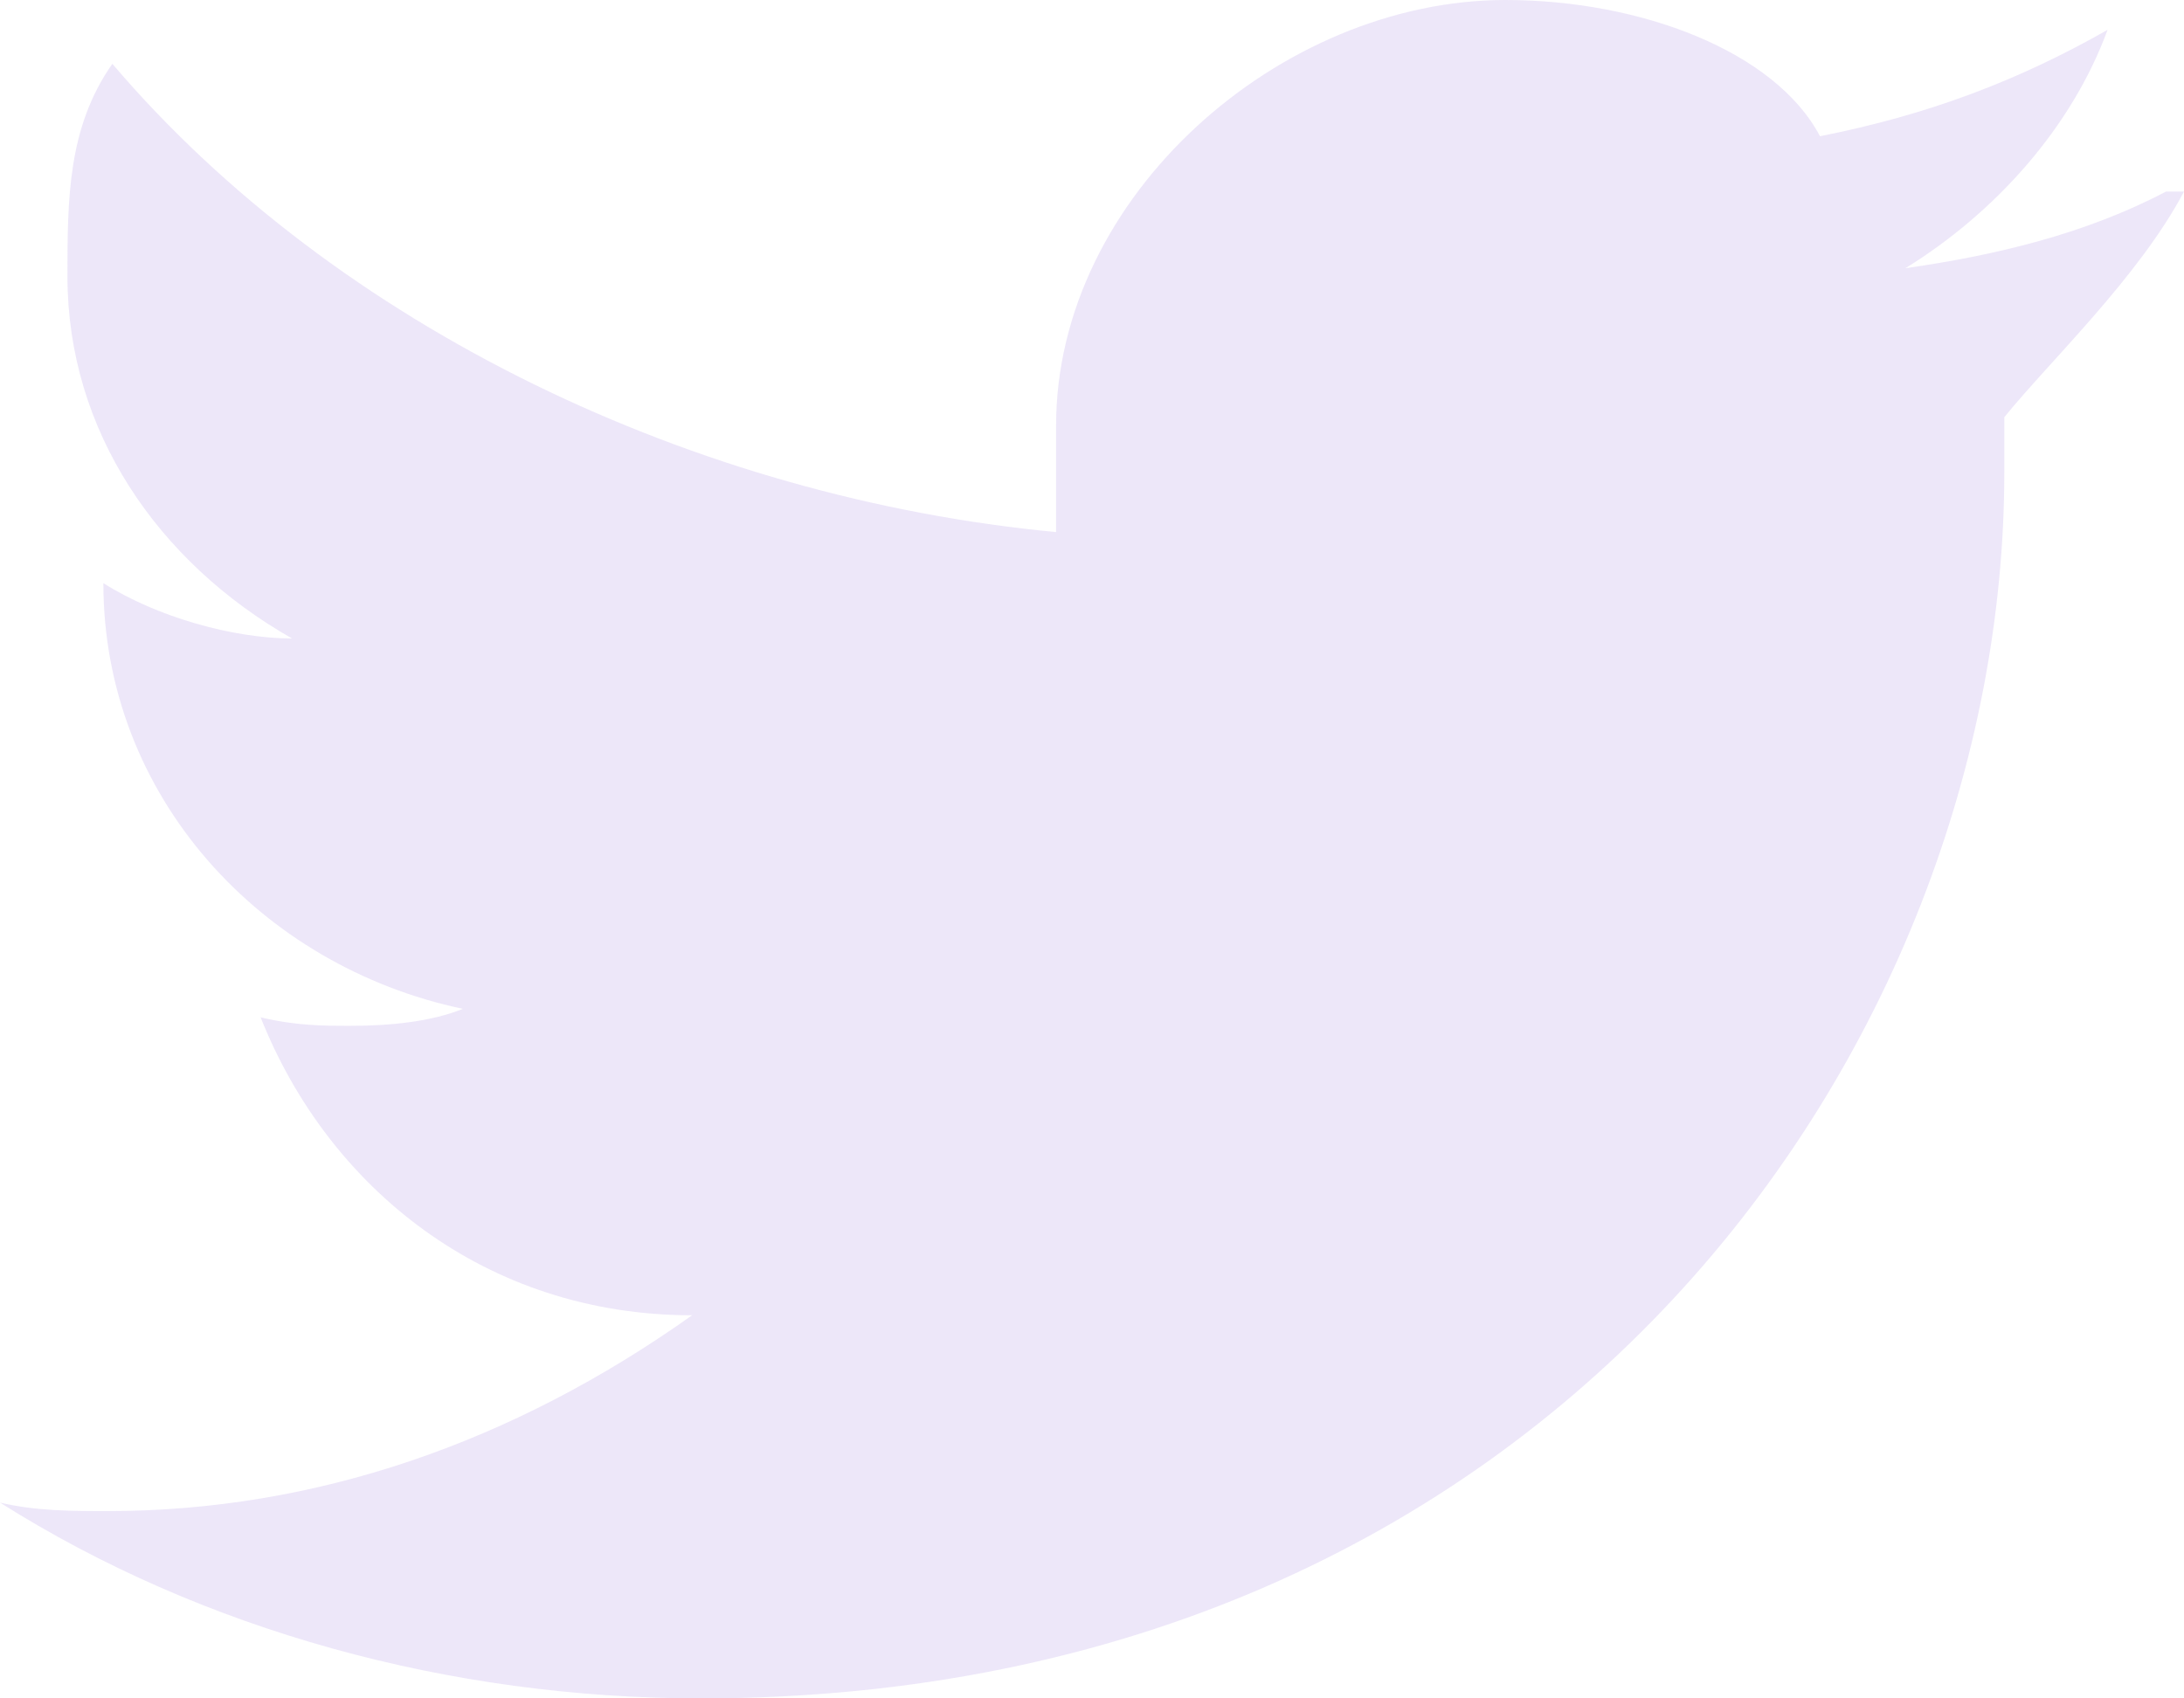 <svg xmlns="http://www.w3.org/2000/svg" width="18" height="14" viewBox="0 0 18 14">
  <path fill="#E1D7F5" d="M35.852,21.579 C35.185,21.93 34.444,22.105 33.704,22.211 C34.444,21.754 35.074,21.053 35.37,20.246 C34.63,20.667 33.889,20.947 33,21.123 C32.63,20.421 31.519,20 30.407,20 C28.556,20 26.704,21.614 26.704,23.509 L26.704,24.386 C23.741,24.105 20.778,22.702 18.926,20.526 C18.556,21.053 18.556,21.649 18.556,22.281 C18.556,23.544 19.296,24.632 20.407,25.263 C19.926,25.263 19.296,25.088 18.852,24.807 C18.852,26.561 20.148,27.965 21.815,28.316 C21.556,28.421 21.222,28.456 20.889,28.456 C20.667,28.456 20.444,28.456 20.148,28.386 C20.704,29.789 22,30.842 23.704,30.842 C22.222,31.895 20.593,32.456 18.889,32.456 C18.593,32.456 18.296,32.456 18,32.386 C19.667,33.439 21.704,34 23.778,34 C30.815,34 34.519,28.596 34.519,23.895 L34.519,23.439 C34.889,22.982 35.63,22.281 36,21.579 L35.852,21.579 Z" opacity=".6" transform="translate(-18 -20)"/>
</svg>
